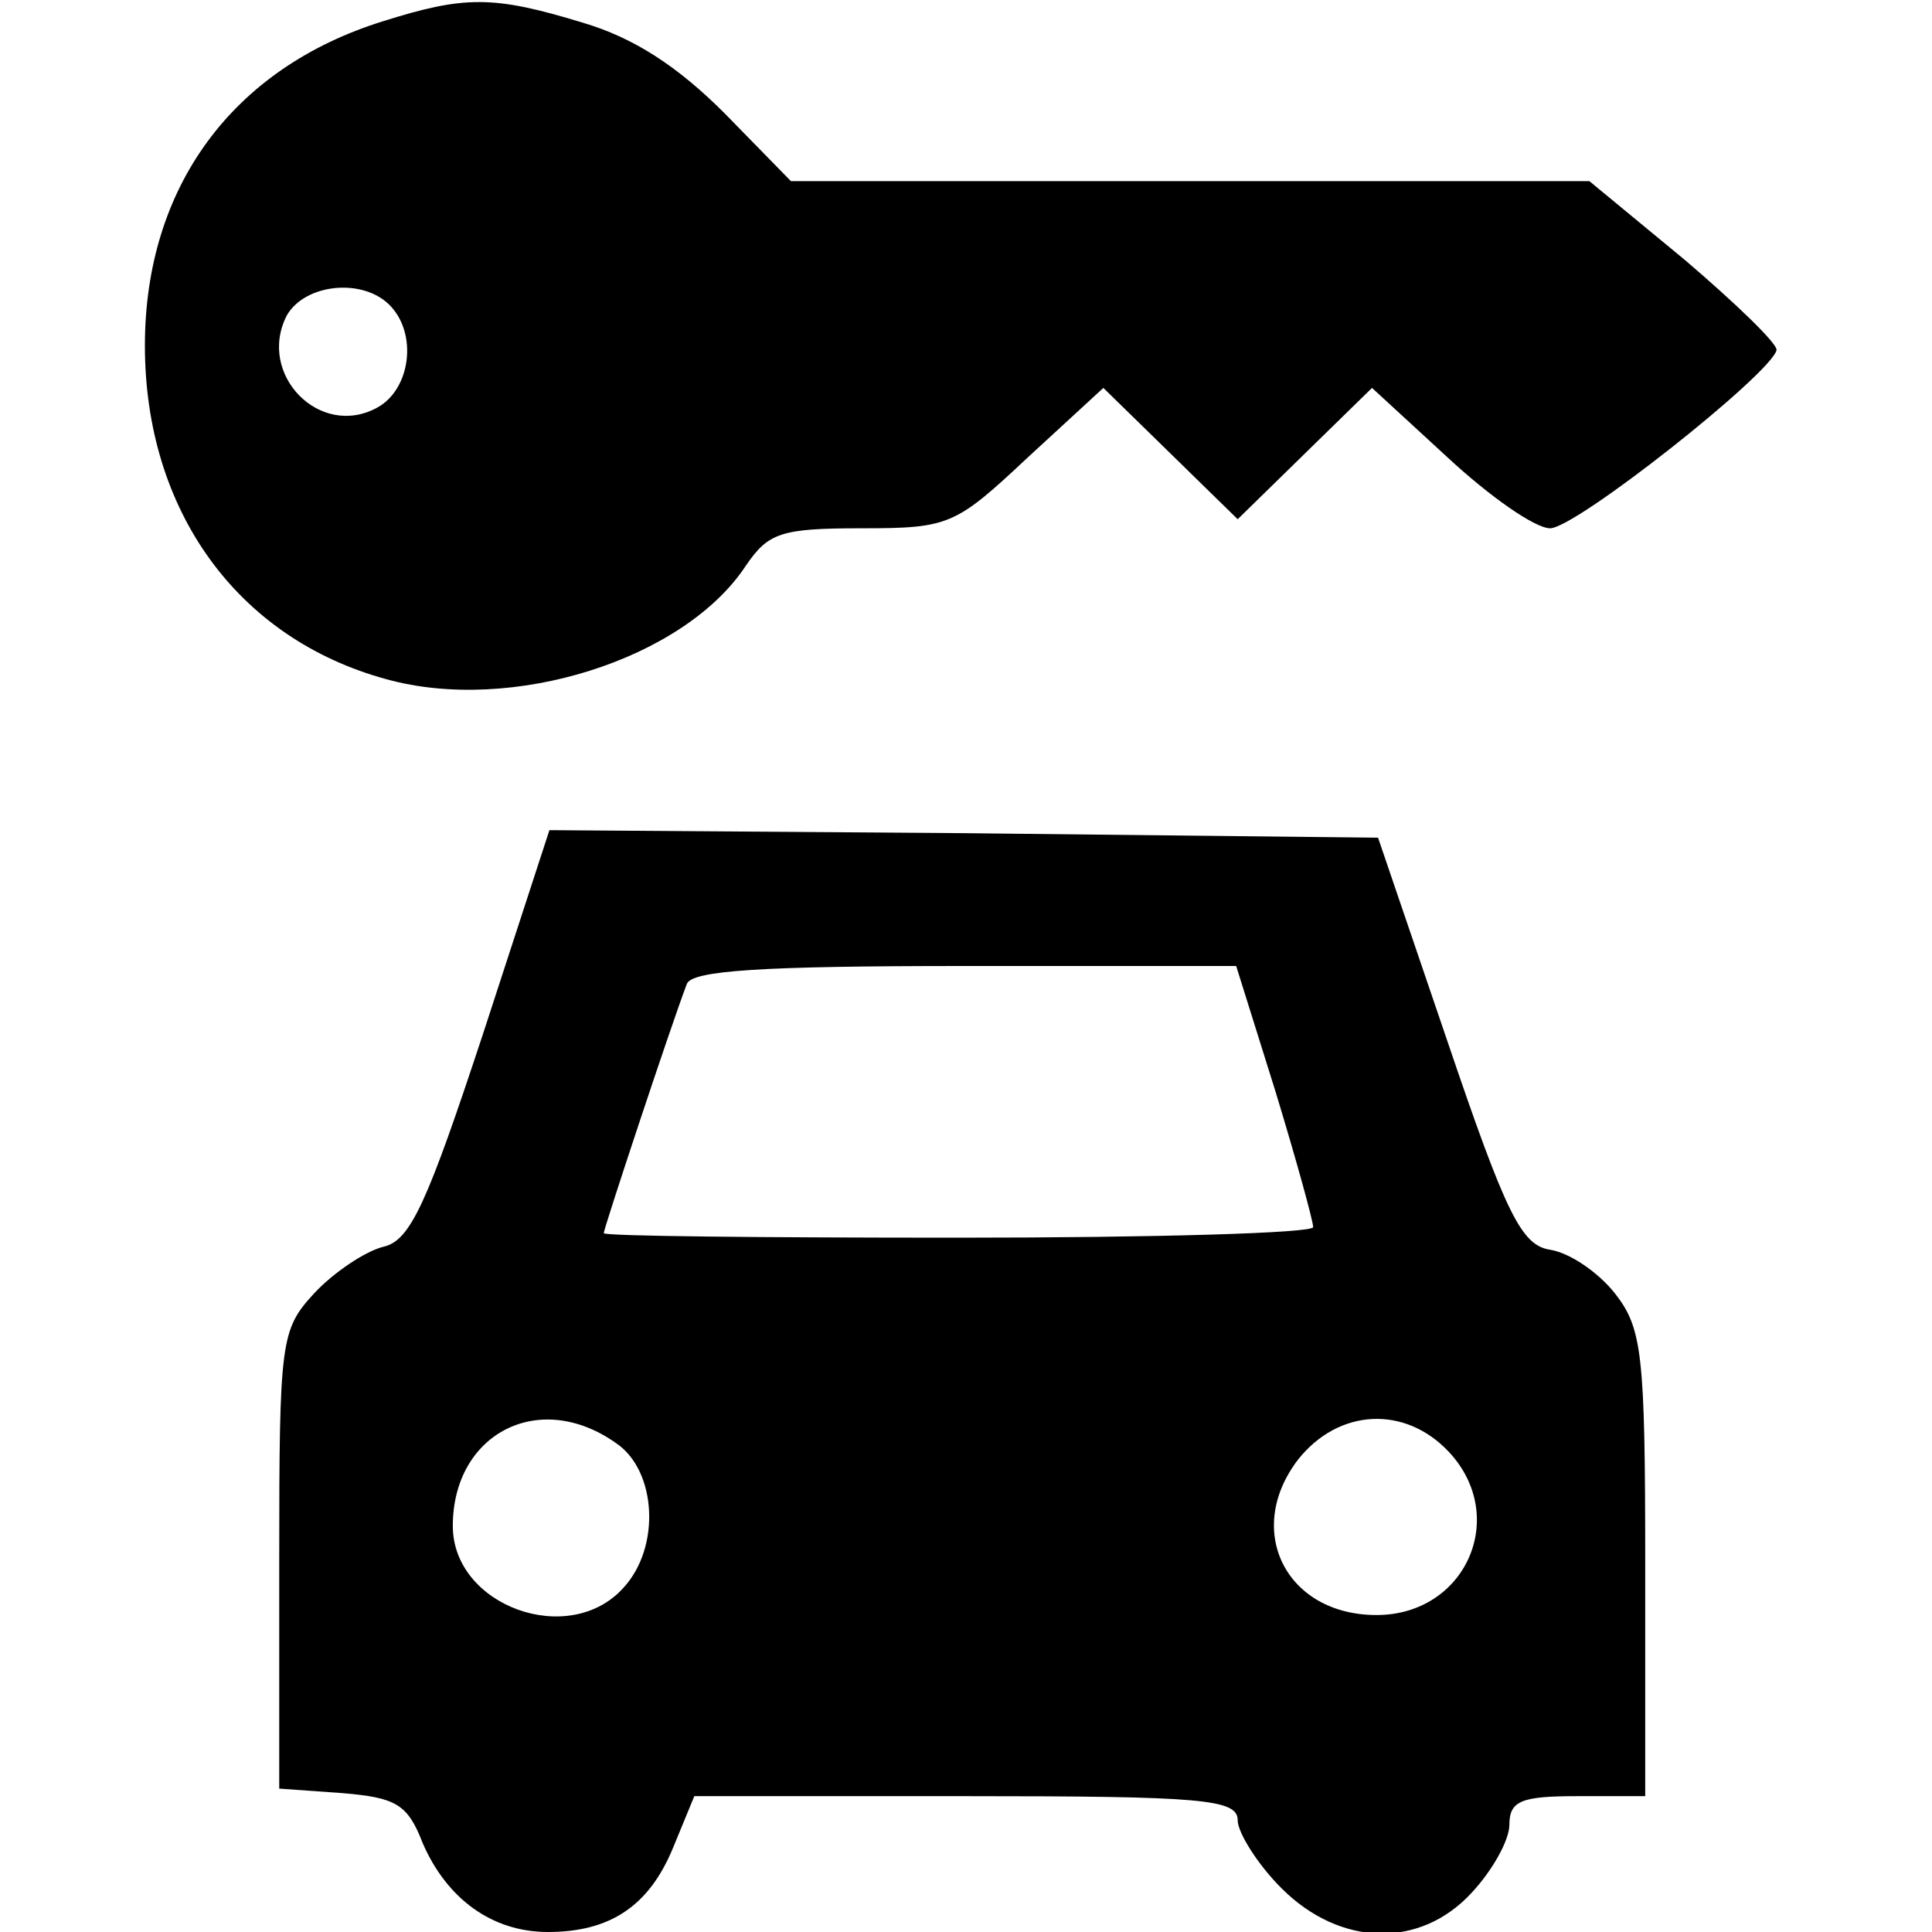 <?xml version="1.0" standalone="no"?>
<!DOCTYPE svg PUBLIC "-//W3C//DTD SVG 20010904//EN"
 "http://www.w3.org/TR/2001/REC-SVG-20010904/DTD/svg10.dtd">
<svg version="1.0" xmlns="http://www.w3.org/2000/svg"
 width="128pt" height="128pt" viewBox="0 0 128 128"
 preserveAspectRatio="xMidYMid meet">
<g transform="translate(0,128) scale(0.1,-0.1)"
fill="#000000" stroke="none">
<path d="M254 1266 c-100 -31 -158 -110 -158 -215 0 -109 61 -194 160 -221 83
-23 197 13 238 75 15 22 23 25 77 25 58 0 62 2 110 47 l50 46 44 -43 45 -44
45 44 44 43 50 -46 c28 -26 58 -47 68 -47 17 0 146 102 150 118 1 4 -27 31
-61 60 l-63 52 -265 0 -264 0 -44 45 c-31 31 -60 50 -94 60 -59 18 -78 18
-132 1z m4 -188 c19 -19 14 -56 -8 -68 -38 -21 -80 22 -60 61 12 21 50 25 68
7z"/>
<path d="M320 595 c-37 -112 -48 -137 -66 -141 -12 -3 -33 -17 -46 -31 -22
-24 -23 -31 -23 -176 l0 -152 42 -3 c35 -3 43 -7 53 -33 16 -37 46 -59 83 -59
41 0 67 17 83 56 l14 34 180 0 c157 0 180 -2 180 -16 0 -8 13 -29 29 -45 39
-39 92 -40 126 -3 14 15 25 35 25 45 0 16 8 19 45 19 l45 0 0 154 c0 139 -2
156 -20 179 -11 14 -30 27 -43 29 -19 3 -29 23 -68 138 l-46 135 -274 3 -275
2 -44 -135z m525 -38 c14 -46 25 -86 25 -90 0 -4 -106 -7 -235 -7 -129 0 -235
1 -235 3 0 3 44 136 55 165 3 9 49 12 184 12 l180 0 26 -83z m-437 -233 c27
-18 30 -69 5 -96 -36 -40 -113 -12 -113 41 0 61 57 91 108 55z m552 -6 c40
-43 11 -108 -48 -108 -60 0 -88 56 -52 103 27 34 71 36 100 5z"/>
</g>
</svg>
